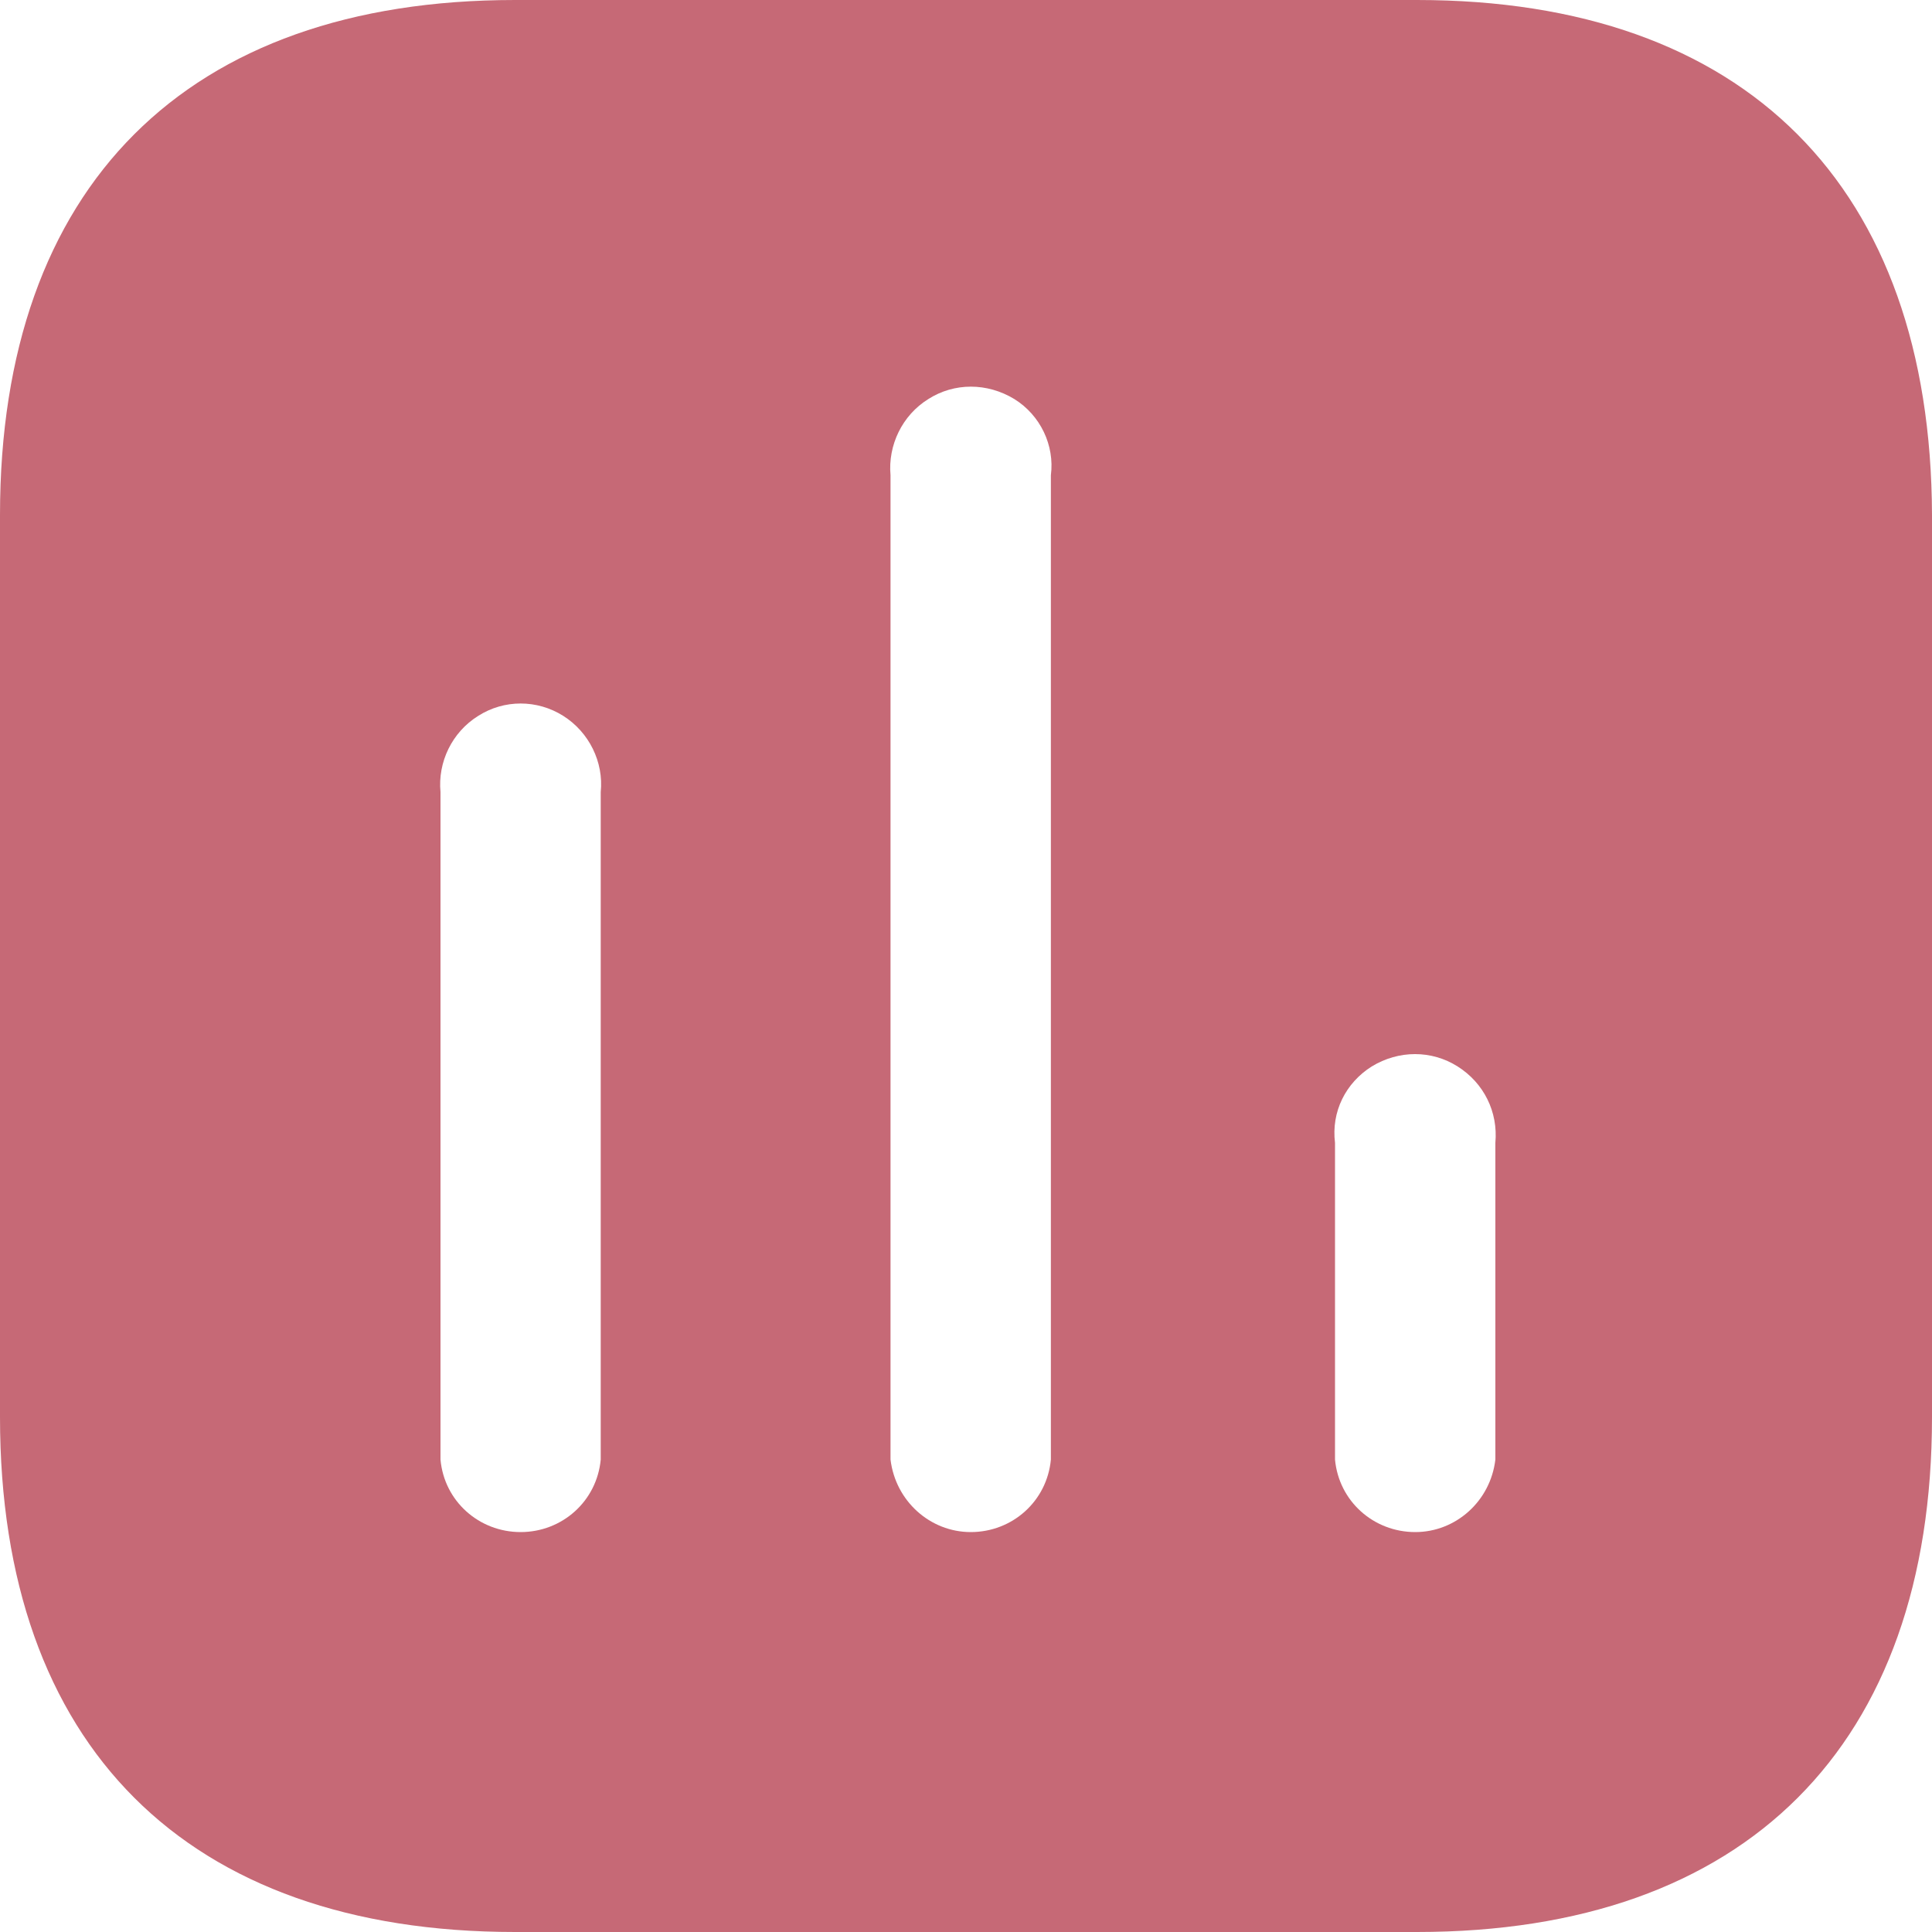 <svg width="15" height="15" viewBox="0 0 15 15" fill="none" xmlns="http://www.w3.org/2000/svg">
<path fill-rule="evenodd" clip-rule="evenodd" d="M3.998 0H11.002C13.553 0 14.992 1.447 15 3.998V11.002C15 13.553 13.553 15 11.002 15H3.998C1.447 15 0 13.553 0 11.002V3.998C0 1.447 1.447 0 3.998 0ZM7.537 11.895C7.86 11.895 8.129 11.655 8.159 11.332V3.69C8.189 3.458 8.078 3.224 7.875 3.098C7.664 2.97 7.409 2.97 7.208 3.098C7.004 3.224 6.893 3.458 6.914 3.69V11.332C6.953 11.655 7.222 11.895 7.537 11.895ZM10.988 11.895C11.303 11.895 11.572 11.655 11.61 11.332V8.873C11.632 8.632 11.52 8.408 11.317 8.28C11.115 8.152 10.86 8.152 10.65 8.28C10.447 8.408 10.335 8.632 10.365 8.873V11.332C10.395 11.655 10.664 11.895 10.988 11.895ZM4.664 11.332C4.634 11.655 4.365 11.895 4.042 11.895C3.719 11.895 3.449 11.655 3.42 11.332V6.15C3.398 5.917 3.509 5.685 3.713 5.558C3.914 5.43 4.17 5.43 4.373 5.558C4.574 5.685 4.688 5.917 4.664 6.15V11.332Z" fill="#C66976"/>
</svg>
